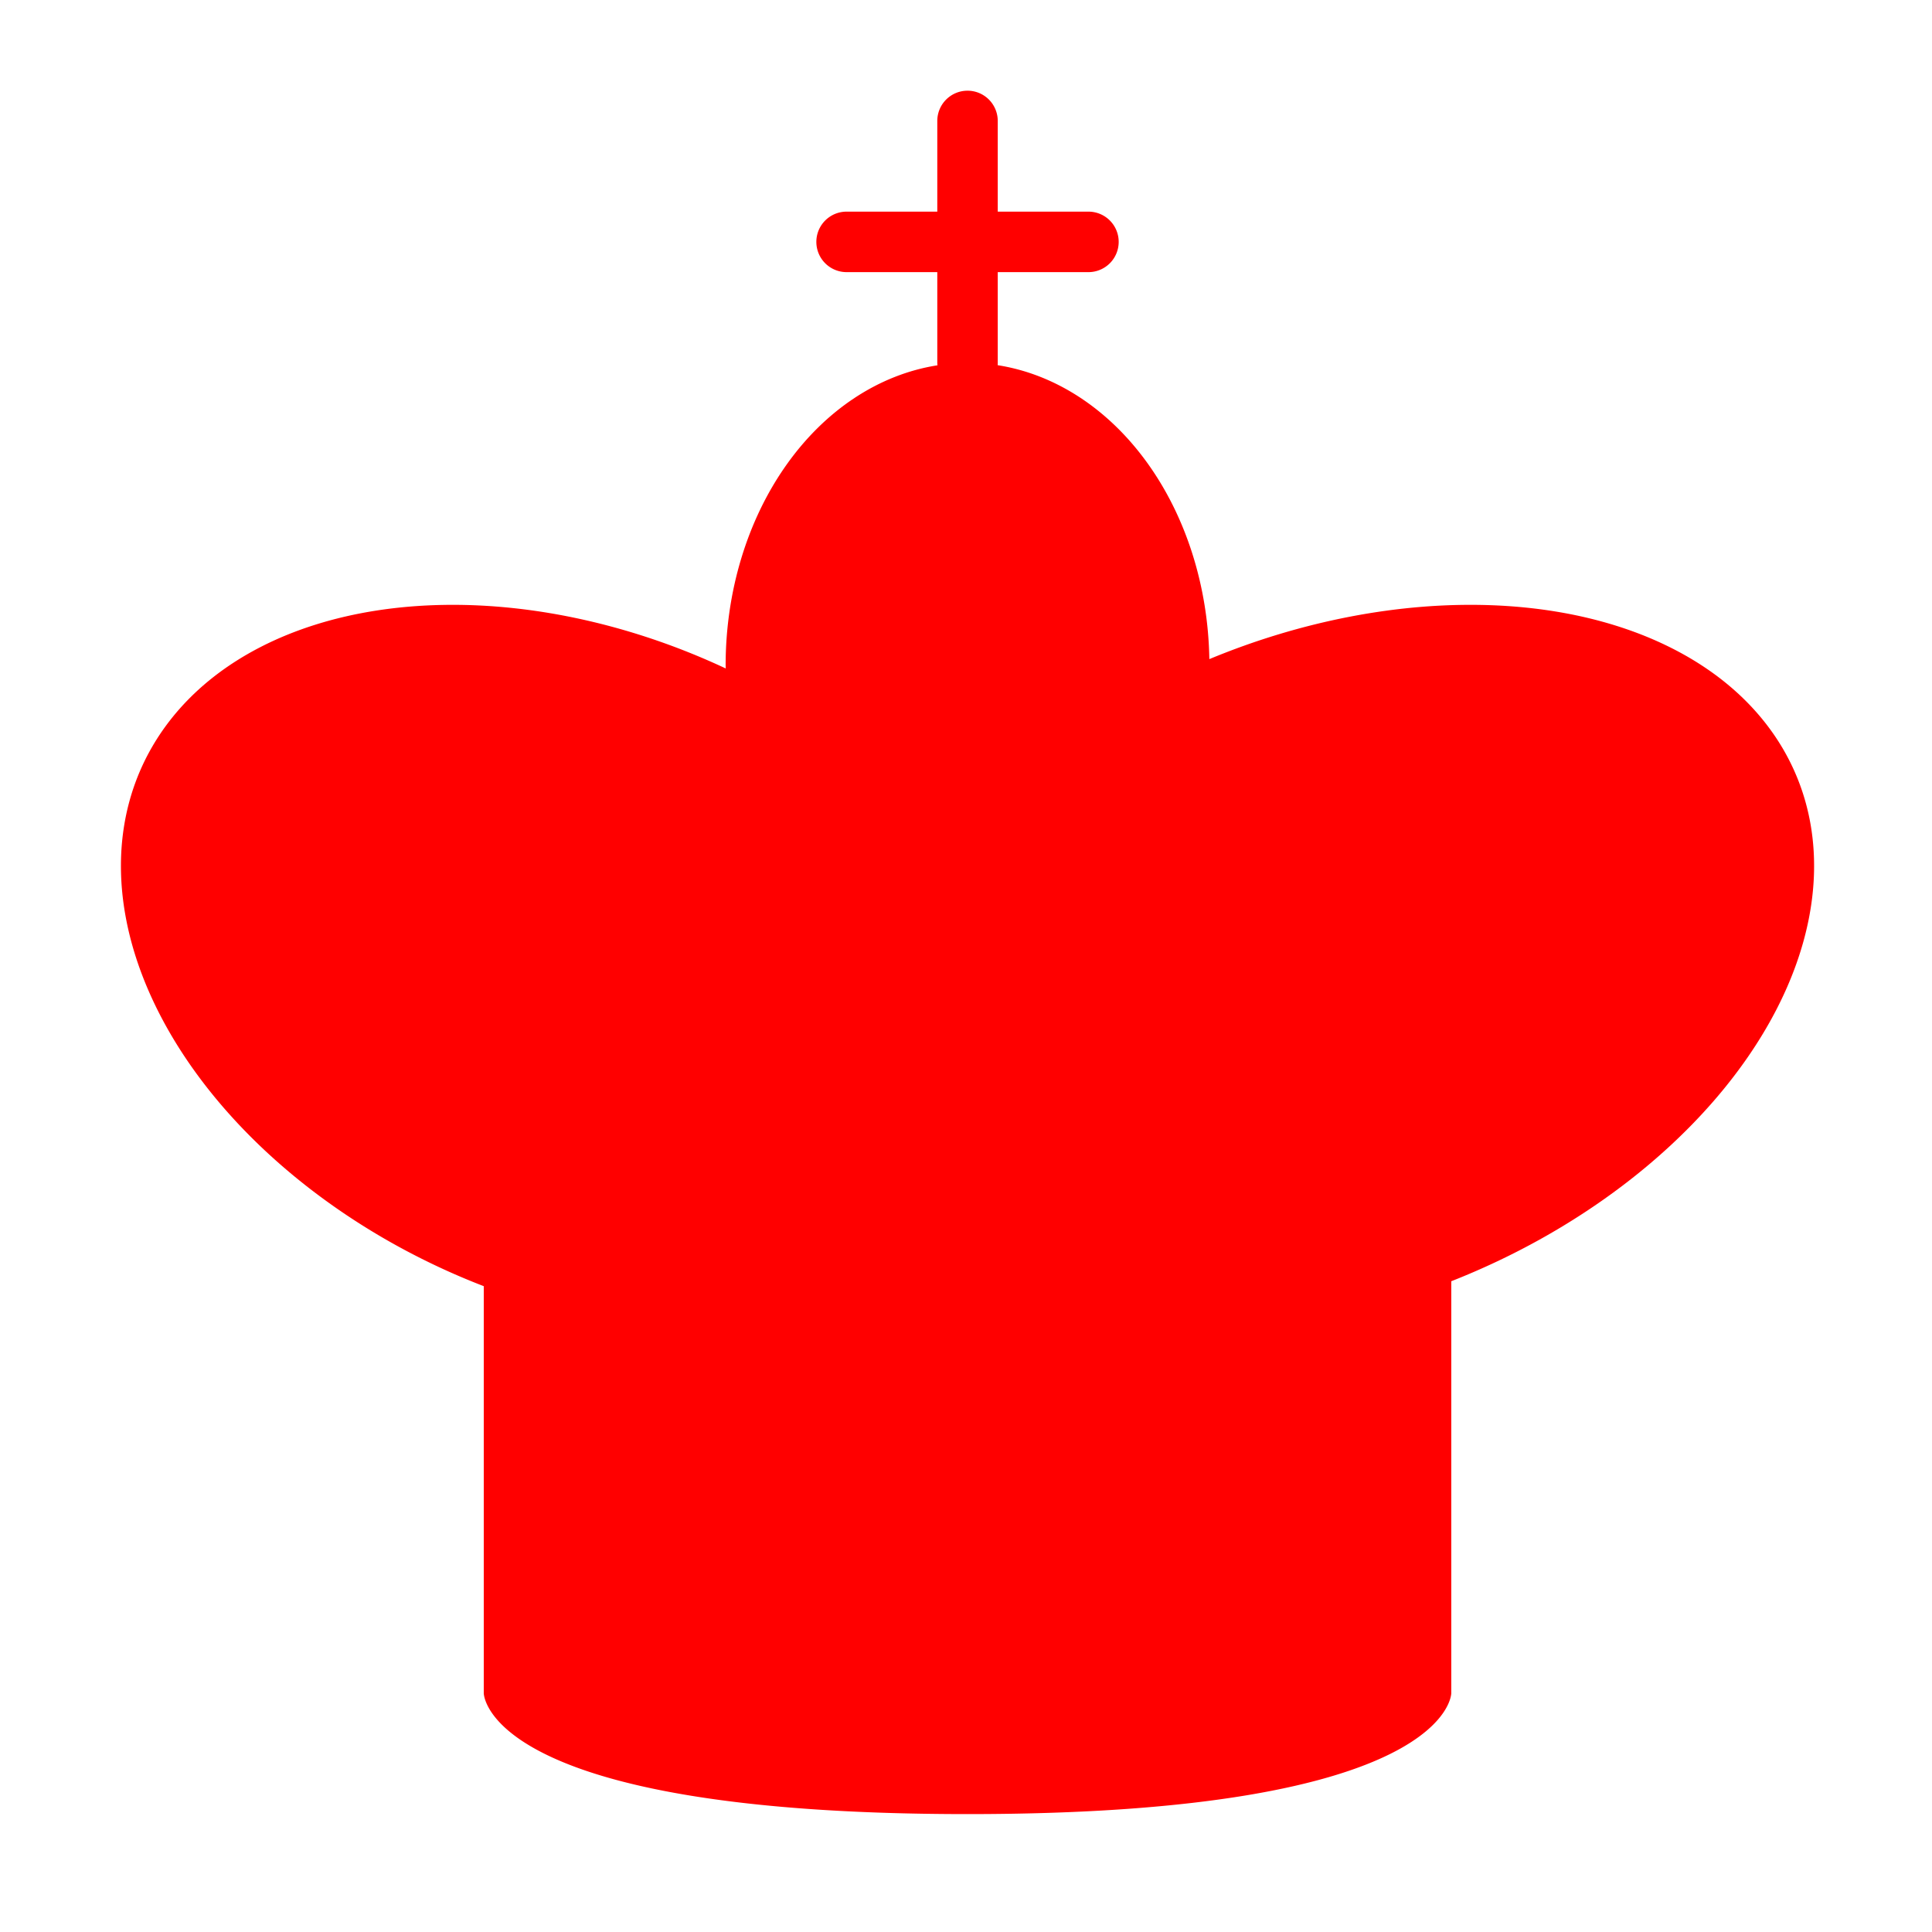<?xml version="1.0" encoding="UTF-8" standalone="no"?>
<!-- Created with Inkscape (http://www.inkscape.org/) -->

<svg
   width="512"
   height="512"
   viewBox="0 0 135.467 135.467"
   version="1.1"
   id="svg5"
   inkscape:version="1.1 (c4e8f9ed74, 2021-05-24)"
   sodipodi:docname="King.svg"
   xmlns:inkscape="http://www.inkscape.org/namespaces/inkscape"
   xmlns:sodipodi="http://sodipodi.sourceforge.net/DTD/sodipodi-0.dtd"
   xmlns="http://www.w3.org/2000/svg"
   xmlns:svg="http://www.w3.org/2000/svg">
  <sodipodi:namedview
     id="namedview7"
     pagecolor="#ffffff"
     bordercolor="#666666"
     borderopacity="1.0"
     inkscape:pageshadow="2"
     inkscape:pageopacity="0.0"
     inkscape:pagecheckerboard="0"
     inkscape:document-units="mm"
     showgrid="true"
     units="px"
     width="512px"
     inkscape:zoom="0.77058782"
     inkscape:cx="326.37422"
     inkscape:cy="287.4429"
     inkscape:window-width="1497"
     inkscape:window-height="1040"
     inkscape:window-x="0"
     inkscape:window-y="0"
     inkscape:window-maximized="1"
     inkscape:current-layer="layer1"
     inkscape:snap-bbox="true"
     inkscape:bbox-paths="true"
     inkscape:bbox-nodes="true"
     inkscape:snap-bbox-edge-midpoints="true"
     inkscape:snap-bbox-midpoints="true">
    <inkscape:grid
       type="xygrid"
       id="grid9"
       spacingx="8.467"
       spacingy="8.467"
       empspacing="4" />
  </sodipodi:namedview>
  <defs
     id="defs2" />
  <g
     inkscape:label="Layer 1"
     inkscape:groupmode="layer"
     id="layer1">
    <path
       id="path1027"
       style="color:#000000;fill:#ff0000;stroke-width:3.78;stroke-linecap:round;-inkscape-stroke:none"
       d="M 255.996 23.998 A 8 8 0 0 0 248.002 32 L 248.002 55.998 L 224.004 55.998 A 8 8 0 0 0 216.002 64.002 A 8 8 0 0 0 224.004 72.004 L 248.002 72.004 L 248.002 96.002 A 8 8 0 0 0 248.049 96.658 A 64 80 0 0 0 192 176 A 64 80 0 0 0 192.025 176.871 A 127.998 87.839 24.585 0 0 56.398 179.199 A 127.998 87.839 24.585 0 0 80.799 313.6 A 127.998 87.839 24.585 0 0 128 340.314 L 128 448 C 128 448 128 480 256 480 C 384 480 384 448 384 448 L 384 339.008 A 88.331 131.808 67.399 0 0 429.467 313.6 A 88.331 131.808 67.399 0 0 454.734 179.199 A 88.331 131.808 67.399 0 0 319.984 174.4 A 64 80 0 0 0 263.973 96.625 A 8 8 0 0 0 263.998 96.002 L 263.998 72.004 L 287.996 72.004 A 8 8 0 0 0 295.998 64.002 A 8 8 0 0 0 287.996 55.998 L 263.998 55.998 L 263.998 32 A 8 8 0 0 0 255.996 23.998 z "
       transform="scale(0.265)" />
  </g>
</svg>
